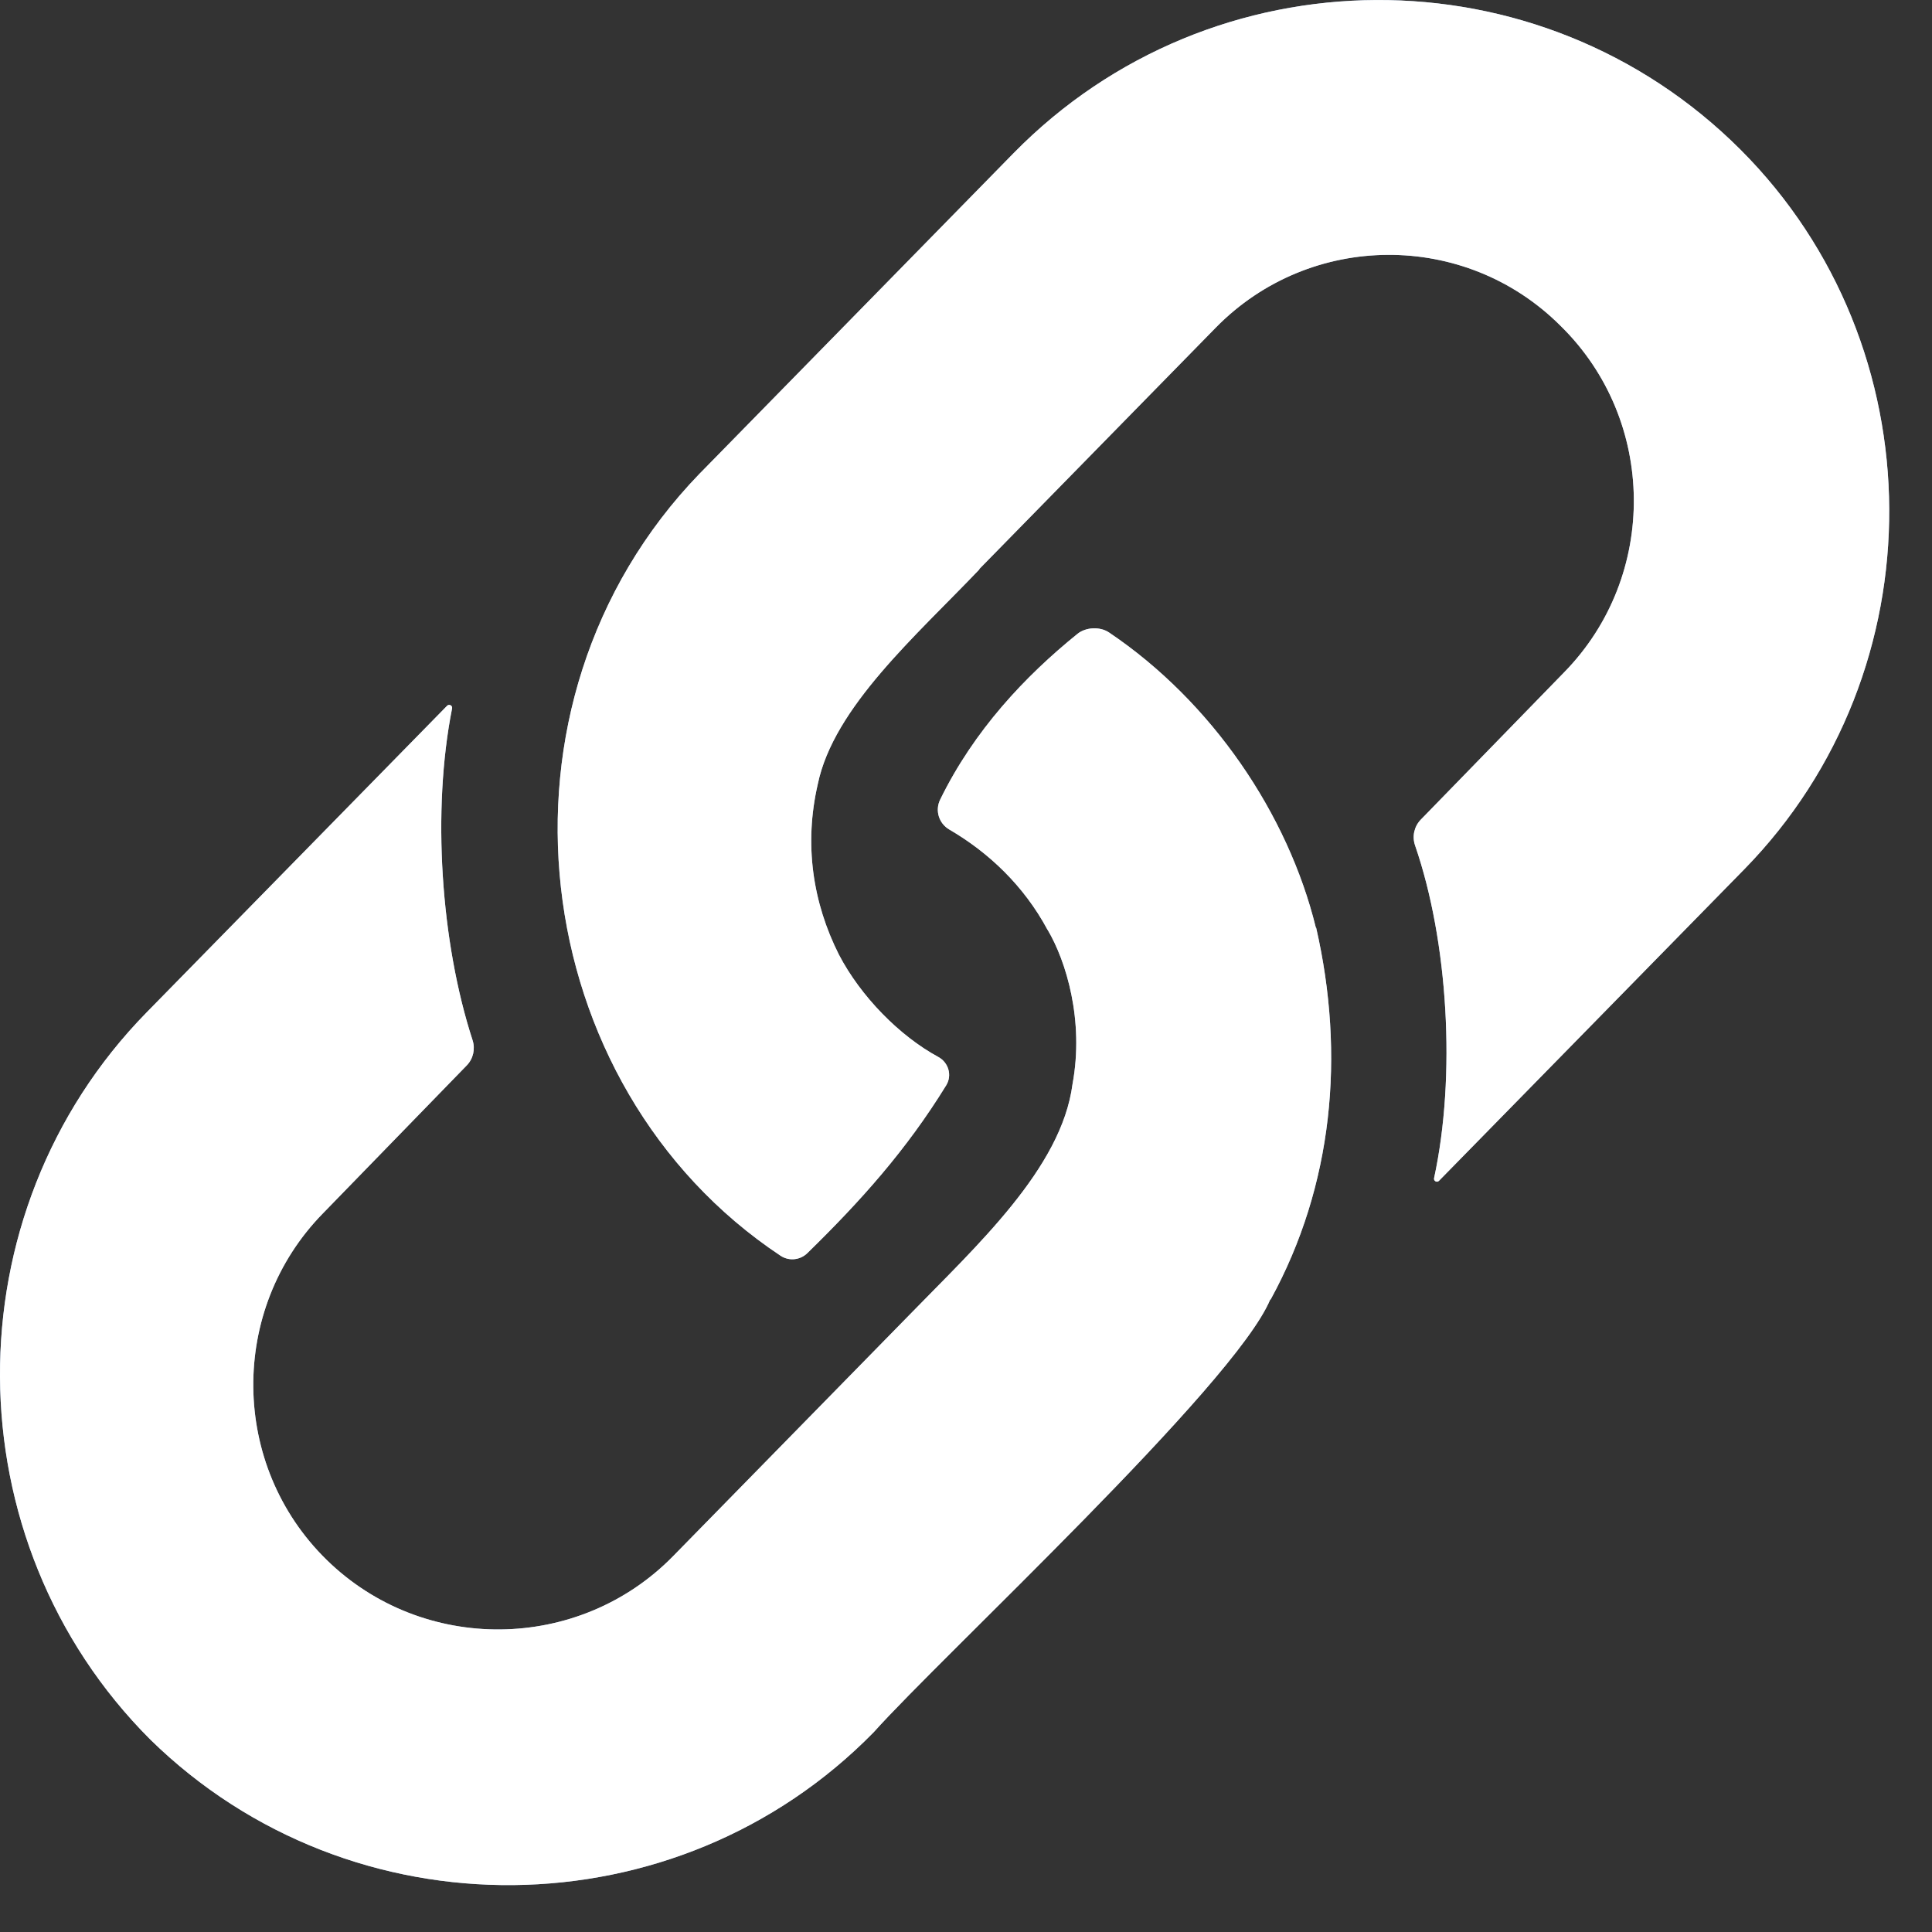 <svg width="22" height="22" viewBox="0 0 22 22" fill="none" xmlns="http://www.w3.org/2000/svg">
<rect x="0" y="0" width="22" height="22" fill="#333333" stroke="none"/>
<path d="M7.966 5.394C5.431 8.017 5.984 12.37 8.888 14.299C8.984 14.363 9.111 14.35 9.193 14.27C9.805 13.672 10.322 13.094 10.775 12.358C10.844 12.245 10.801 12.099 10.685 12.036C10.242 11.796 9.801 11.346 9.553 10.871L9.553 10.871C9.255 10.279 9.154 9.616 9.312 8.93C9.312 8.93 9.312 8.93 9.312 8.93C9.493 8.053 10.435 7.237 11.154 6.482C11.153 6.482 11.151 6.481 11.15 6.481L13.845 3.73C14.919 2.634 16.685 2.625 17.77 3.71C18.867 4.784 18.885 6.56 17.811 7.656L16.178 9.334C16.103 9.412 16.078 9.525 16.114 9.628C16.49 10.718 16.582 12.255 16.33 13.416C16.323 13.448 16.363 13.47 16.386 13.446L19.861 9.9C22.08 7.635 22.061 3.946 19.819 1.704C17.53 -0.584 13.805 -0.565 11.54 1.746L7.98 5.38C7.975 5.384 7.971 5.39 7.966 5.394Z" fill="#A5B8D7"/>
<path d="M7.966 5.394C5.431 8.017 5.984 12.37 8.888 14.299C8.984 14.363 9.111 14.35 9.193 14.27C9.805 13.672 10.322 13.094 10.775 12.358C10.844 12.245 10.801 12.099 10.685 12.036C10.242 11.796 9.801 11.346 9.553 10.871L9.553 10.871C9.255 10.279 9.154 9.616 9.312 8.93C9.312 8.93 9.312 8.93 9.312 8.93C9.493 8.053 10.435 7.237 11.154 6.482C11.153 6.482 11.151 6.481 11.15 6.481L13.845 3.73C14.919 2.634 16.685 2.625 17.77 3.71C18.867 4.784 18.885 6.56 17.811 7.656L16.178 9.334C16.103 9.412 16.078 9.525 16.114 9.628C16.49 10.718 16.582 12.255 16.33 13.416C16.323 13.448 16.363 13.47 16.386 13.446L19.861 9.9C22.08 7.635 22.061 3.946 19.819 1.704C17.53 -0.584 13.805 -0.565 11.54 1.746L7.98 5.38C7.975 5.384 7.971 5.39 7.966 5.394Z" fill="white"/>
<path d="M14.464 14.798C14.464 14.799 14.464 14.799 14.464 14.799C14.466 14.798 14.468 14.797 14.47 14.796C15.18 13.499 15.319 12.012 14.987 10.563L14.985 10.564L14.984 10.564C14.668 9.273 13.802 7.991 12.627 7.201C12.525 7.133 12.364 7.141 12.269 7.218C11.674 7.699 11.091 8.317 10.706 9.105C10.645 9.229 10.691 9.377 10.81 9.446C11.256 9.706 11.659 10.085 11.929 10.589L11.93 10.589C12.14 10.944 12.347 11.62 12.213 12.345C12.213 12.345 12.213 12.345 12.213 12.345C12.088 13.307 11.116 14.19 10.344 14.985L10.344 14.985C9.756 15.586 8.262 17.11 7.664 17.721C6.59 18.817 4.814 18.835 3.718 17.761C2.622 16.687 2.604 14.912 3.678 13.816L5.315 12.132C5.389 12.056 5.414 11.945 5.381 11.844C5.018 10.728 4.918 9.226 5.148 8.066C5.154 8.034 5.114 8.013 5.091 8.037L1.669 11.529C-0.573 13.818 -0.554 17.544 1.712 19.809C4 22.051 7.707 22.013 9.949 19.725C10.728 18.854 14.062 15.767 14.464 14.798Z" fill="#A5B8D7"/>
<path d="M14.464 14.798C14.464 14.799 14.464 14.799 14.464 14.799C14.466 14.798 14.468 14.797 14.47 14.796C15.18 13.499 15.319 12.012 14.987 10.563L14.985 10.564L14.984 10.564C14.668 9.273 13.802 7.991 12.627 7.201C12.525 7.133 12.364 7.141 12.269 7.218C11.674 7.699 11.091 8.317 10.706 9.105C10.645 9.229 10.691 9.377 10.81 9.446C11.256 9.706 11.659 10.085 11.929 10.589L11.93 10.589C12.14 10.944 12.347 11.62 12.213 12.345C12.213 12.345 12.213 12.345 12.213 12.345C12.088 13.307 11.116 14.19 10.344 14.985L10.344 14.985C9.756 15.586 8.262 17.11 7.664 17.721C6.59 18.817 4.814 18.835 3.718 17.761C2.622 16.687 2.604 14.912 3.678 13.816L5.315 12.132C5.389 12.056 5.414 11.945 5.381 11.844C5.018 10.728 4.918 9.226 5.148 8.066C5.154 8.034 5.114 8.013 5.091 8.037L1.669 11.529C-0.573 13.818 -0.554 17.544 1.712 19.809C4 22.051 7.707 22.013 9.949 19.725C10.728 18.854 14.062 15.767 14.464 14.798Z" fill="white"/>
</svg>
